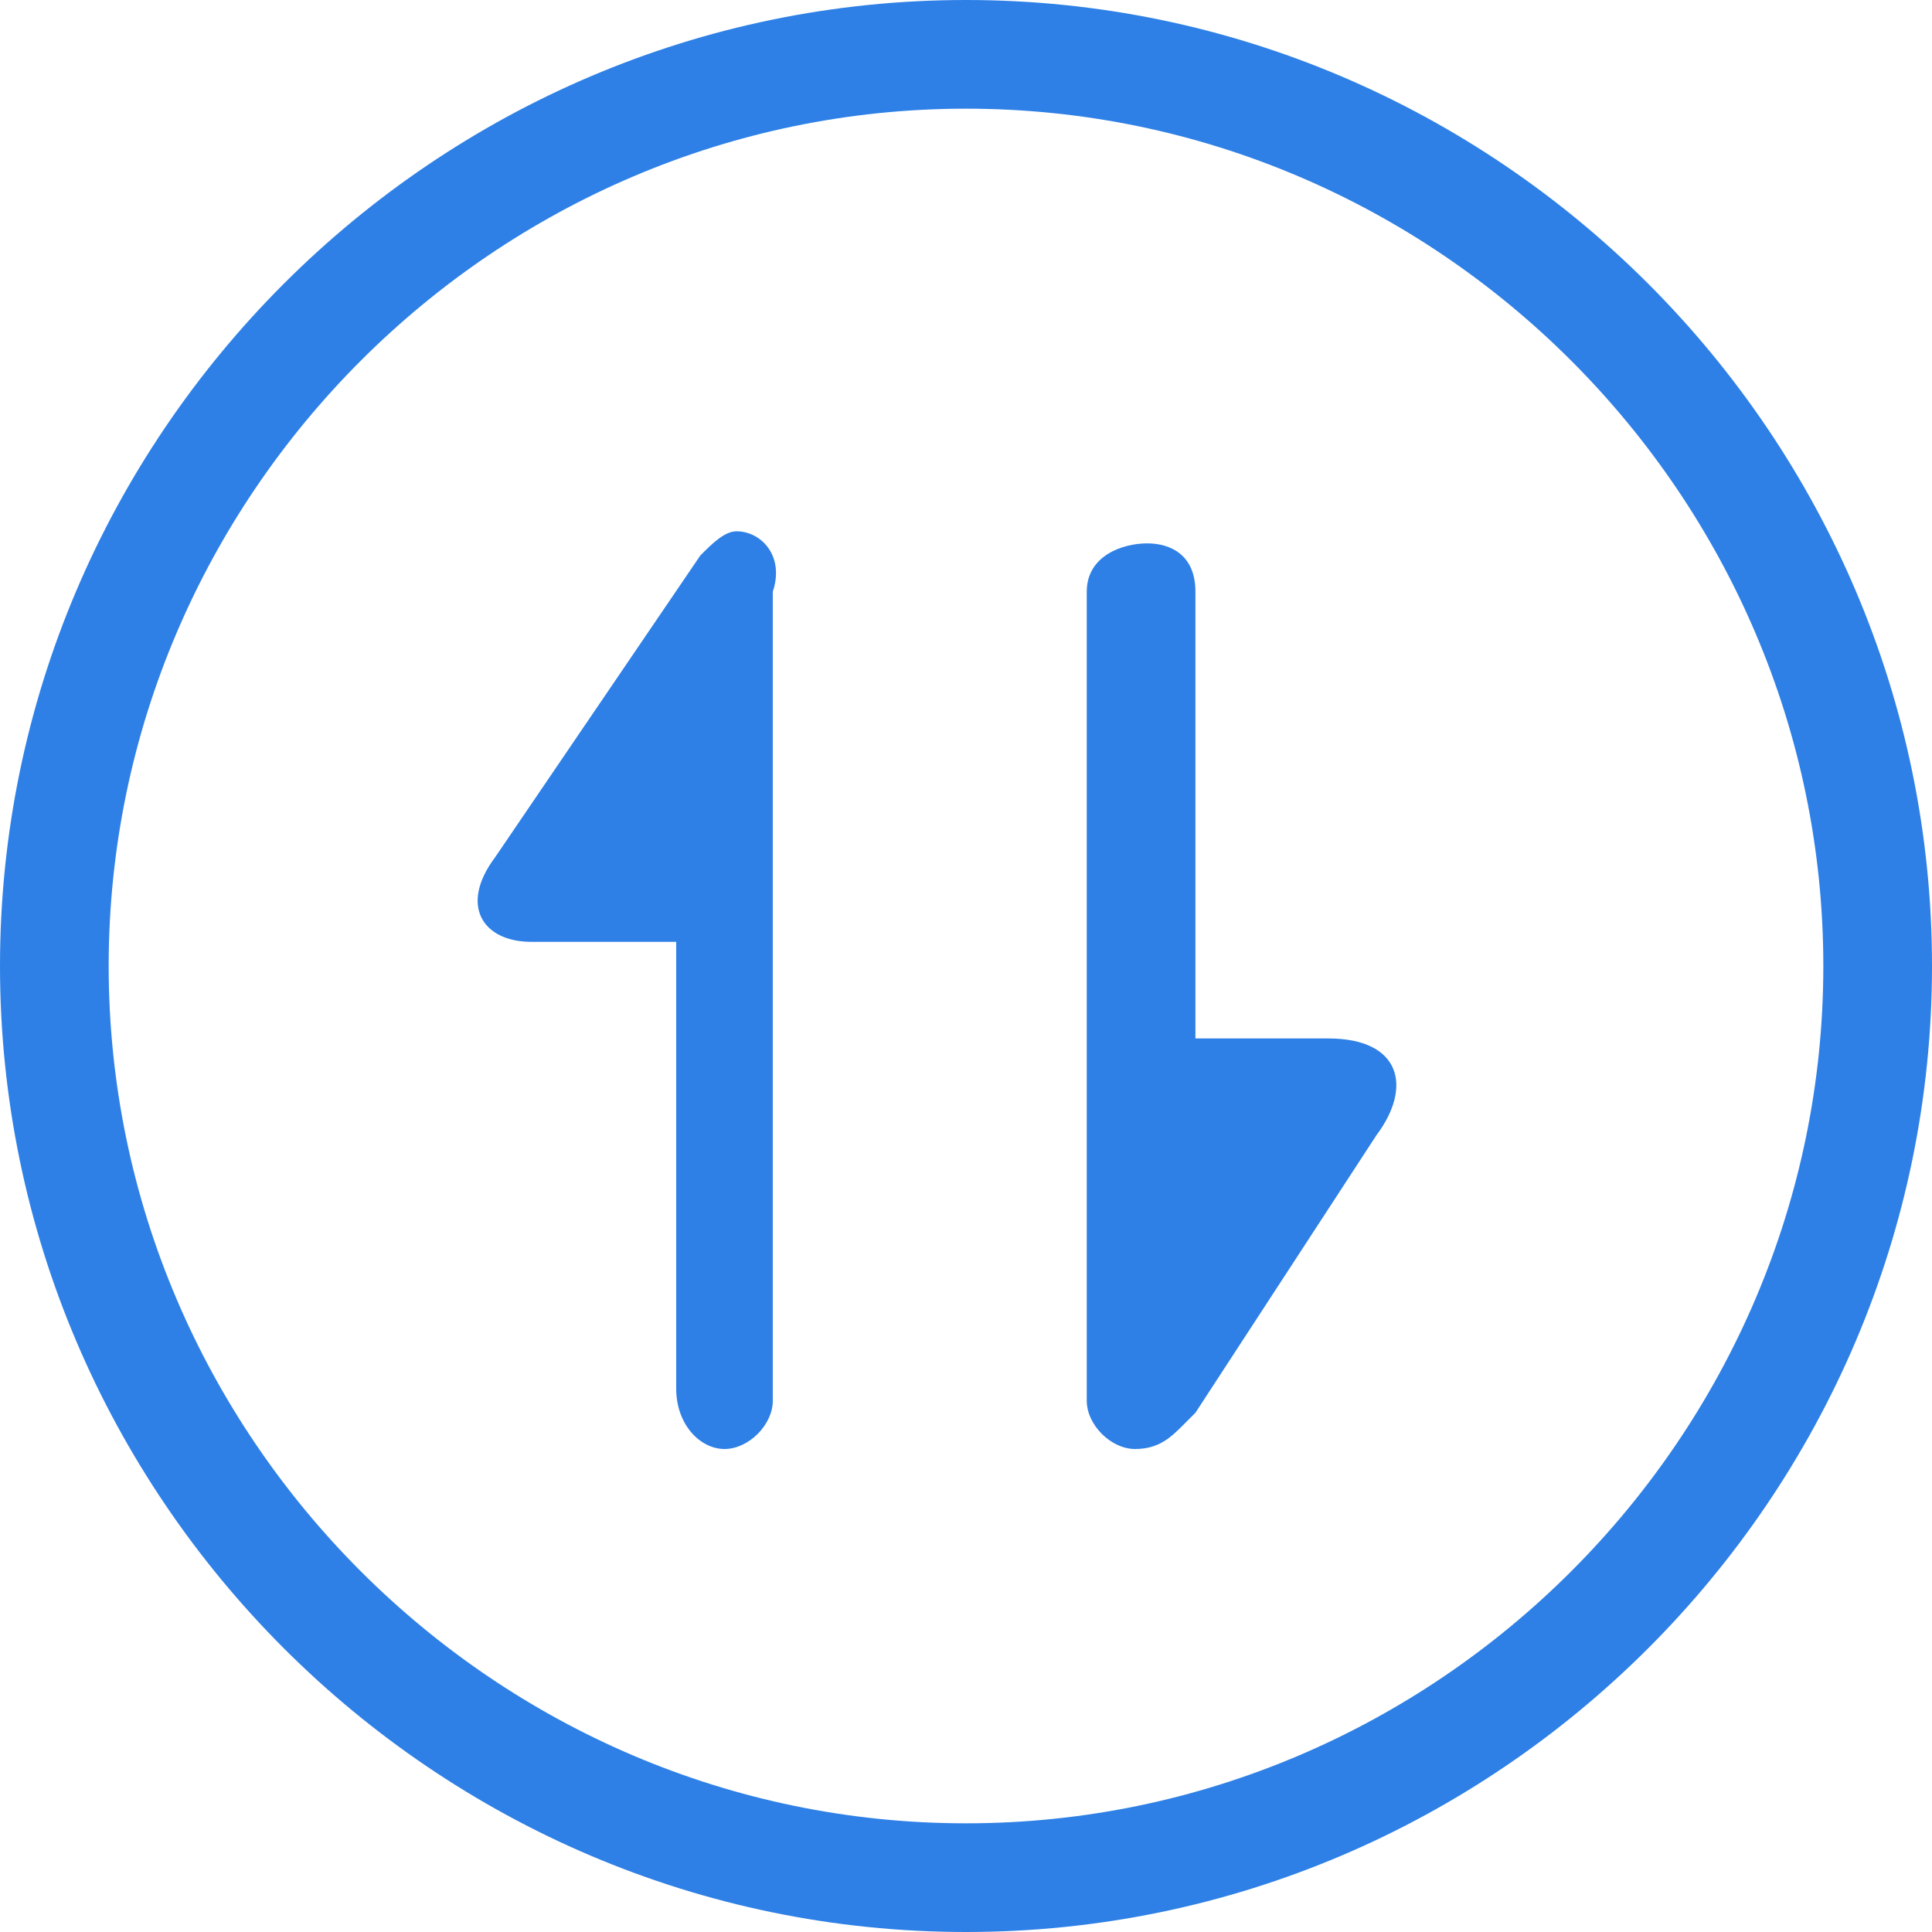 <?xml version="1.0" standalone="no"?><!DOCTYPE svg PUBLIC "-//W3C//DTD SVG 1.1//EN" "http://www.w3.org/Graphics/SVG/1.1/DTD/svg11.dtd"><svg t="1603187149687" class="icon" viewBox="0 0 1024 1024" version="1.1" xmlns="http://www.w3.org/2000/svg" p-id="3110" width="56" height="56" xmlns:xlink="http://www.w3.org/1999/xlink"><defs><style type="text/css"></style></defs><path d="M704 550.4H633.6V313.6c0-19.2-12.8-25.6-25.6-25.6s-32 6.4-32 25.6v428.8c0 12.8 12.8 25.6 25.6 25.6s19.2-6.4 25.6-12.8l6.4-6.4 96-147.2c19.2-25.6 12.8-51.2-25.6-51.2zM390.4 281.6c-6.4 0-12.8 6.4-19.2 12.8L262.4 454.4c-19.2 25.6-6.4 44.8 19.2 44.8h76.8v236.8c0 19.2 12.8 32 25.6 32s25.6-12.8 25.6-25.6V313.6c6.4-19.2-6.4-32-19.2-32z" fill="#2e80e6" p-id="3111"></path><path d="M512 0C230.4 0 0 230.4 0 512s230.4 512 512 512 512-230.4 512-512-230.4-512-512-512z m0 966.4C262.4 966.4 57.6 761.6 57.6 512 57.6 262.4 262.4 57.6 512 57.6s454.4 204.8 454.4 454.4c0 249.6-204.8 454.4-454.4 454.4z" fill="#2e80e6" p-id="3112"></path></svg>